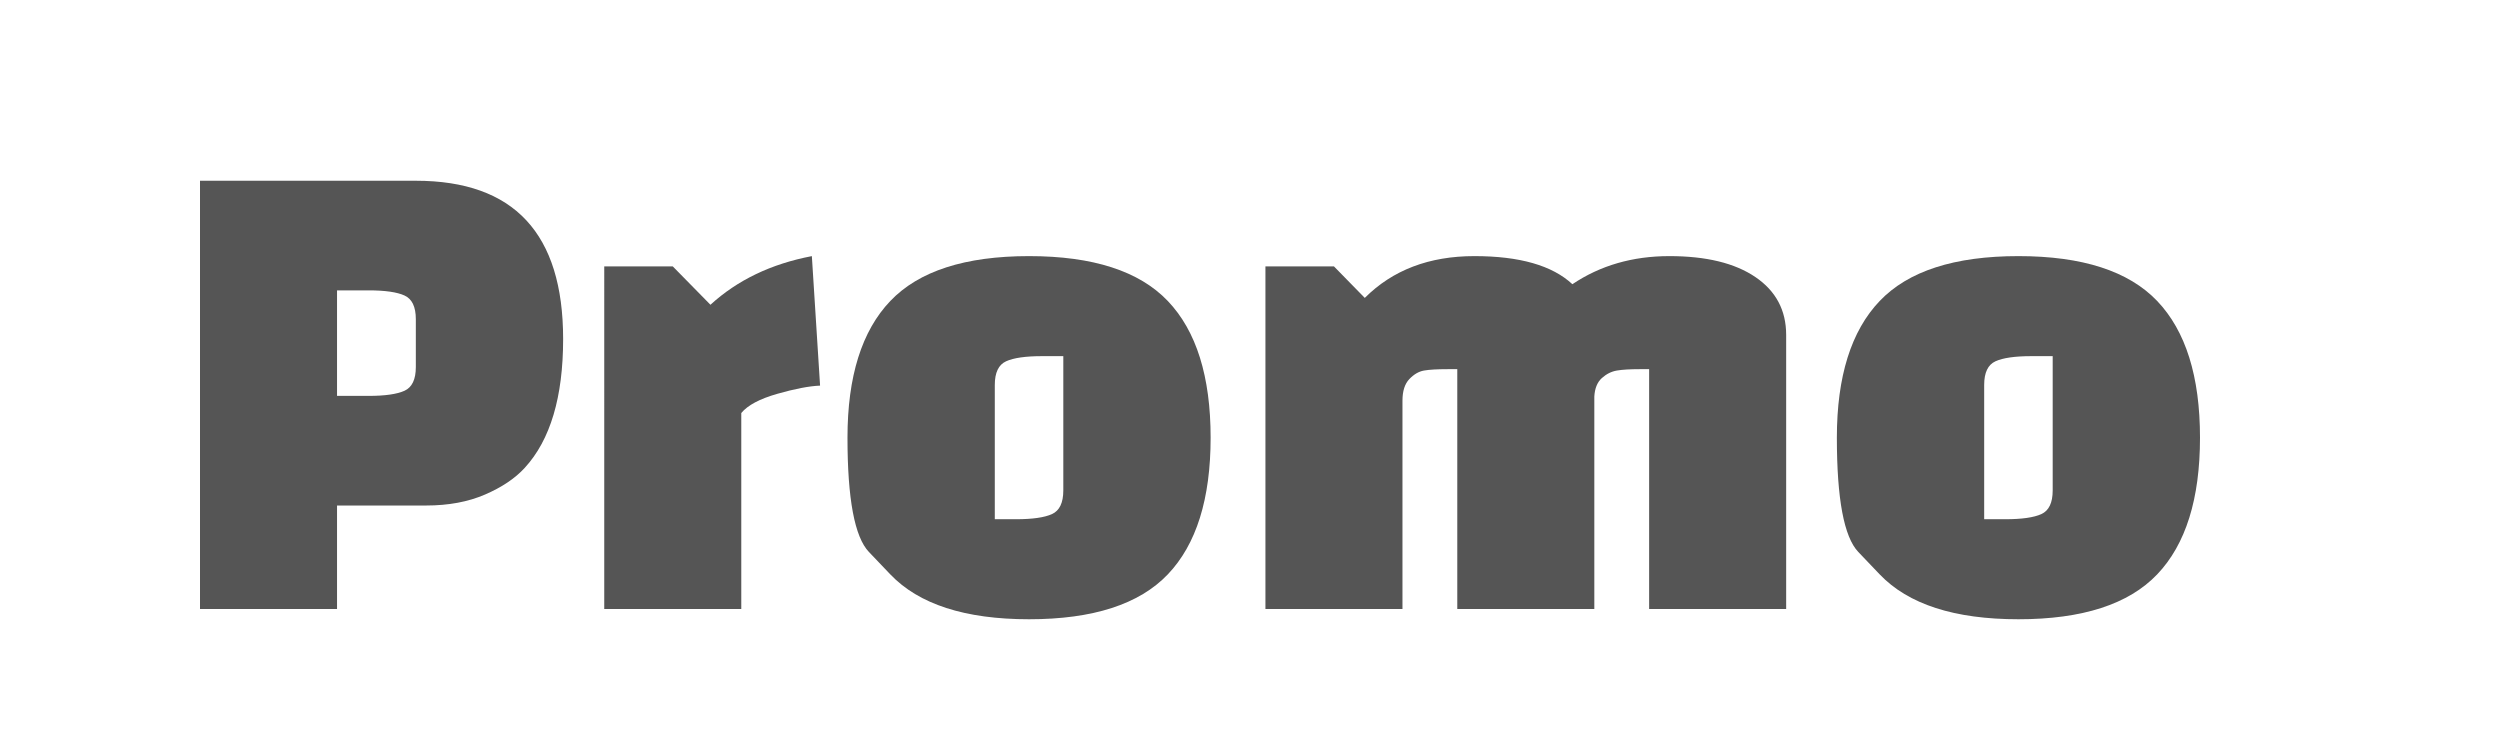 <svg xmlns="http://www.w3.org/2000/svg" xmlns:xlink="http://www.w3.org/1999/xlink" viewBox="10 170 500 150" fill="none">
  <g fill='#555555'>
    <path d="M95.221,271.103h-17.814v20.692h-27.407v-85.646h43.165c19.641,0 29.462,10.552 29.462,31.655c0,11.602 -2.558,20.19 -7.674,25.762c-1.918,2.101 -4.568,3.883 -7.948,5.344c-3.38,1.462 -7.308,2.193 -11.785,2.193M77.407,228.075v21.103h6.304c3.289,0 5.687,-0.343 7.194,-1.028c1.507,-0.685 2.261,-2.261 2.261,-4.728v-9.592c0,-2.467 -0.754,-4.042 -2.261,-4.728c-1.507,-0.685 -3.905,-1.028 -7.194,-1.028z" data-paper-data="{&quot;elementType&quot;:&quot;letter&quot;,&quot;baseline&quot;:62.5,&quot;baselineProportion&quot;:1,&quot;fontSize&quot;:100}">
    </path>
    <path d="M130.85,223.279h13.703l7.537,7.674c5.39,-4.933 12.15,-8.176 20.281,-9.729l1.644,25.899c-2.193,0.091 -5.047,0.639 -8.565,1.644c-3.517,1.005 -5.915,2.284 -7.194,3.837v39.191h-27.407z" data-paper-data="{&quot;elementType&quot;:&quot;letter&quot;,&quot;baseline&quot;:51.5,&quot;baselineProportion&quot;:1,&quot;fontSize&quot;:100}">
    </path>
    <path d="M188.061,284.875c0,0 -1.427,-1.496 -4.282,-4.488c-2.855,-2.992 -4.282,-10.609 -4.282,-22.85c0,-12.242 2.855,-21.354 8.565,-27.338c5.71,-5.984 14.959,-8.976 27.749,-8.976c12.79,0 22.04,2.992 27.749,8.976c5.71,5.984 8.565,15.096 8.565,27.338c0,12.242 -2.855,21.354 -8.565,27.338c-5.71,5.984 -14.959,8.976 -27.749,8.976c-12.79,0 -22.04,-2.992 -27.749,-8.976M208.959,246.985v26.859h4.248c3.289,0 5.687,-0.343 7.194,-1.028c1.507,-0.685 2.261,-2.261 2.261,-4.728v-26.859h-4.248c-3.289,0 -5.687,0.343 -7.194,1.028c-1.507,0.685 -2.261,2.261 -2.261,4.728z" data-paper-data="{&quot;elementType&quot;:&quot;letter&quot;,&quot;baseline&quot;:51.5,&quot;baselineProportion&quot;:0.9716981132075472,&quot;fontSize&quot;:100}">
    </path>
    <path d="M301.456,243.833h-1.918c-2.101,0 -3.677,0.091 -4.728,0.274c-1.051,0.183 -2.033,0.754 -2.946,1.713c-0.914,0.959 -1.37,2.398 -1.37,4.317v41.658h-27.407v-68.517h13.703l6.167,6.304c5.573,-5.573 12.881,-8.359 21.925,-8.359c9.044,0 15.576,1.873 19.596,5.618c5.573,-3.746 12.036,-5.618 19.39,-5.618c7.354,0 13.087,1.393 17.198,4.18c4.111,2.786 6.167,6.646 6.167,11.579v54.813h-27.407v-47.962h-1.918c-1.918,0 -3.426,0.091 -4.522,0.274c-1.096,0.183 -2.101,0.685 -3.015,1.507c-0.914,0.822 -1.416,2.055 -1.507,3.7v42.48h-27.407z" data-paper-data="{&quot;elementType&quot;:&quot;letter&quot;,&quot;baseline&quot;:51.5,&quot;baselineProportion&quot;:1,&quot;fontSize&quot;:100}">
    </path>
    <path d="M385.937,284.875c0,0 -1.427,-1.496 -4.282,-4.488c-2.855,-2.992 -4.282,-10.609 -4.282,-22.85c0,-12.242 2.855,-21.354 8.565,-27.338c5.71,-5.984 14.959,-8.976 27.749,-8.976c12.79,0 22.04,2.992 27.749,8.976c5.71,5.984 8.565,15.096 8.565,27.338c0,12.242 -2.855,21.354 -8.565,27.338c-5.71,5.984 -14.959,8.976 -27.749,8.976c-12.79,0 -22.04,-2.992 -27.749,-8.976M406.835,246.985v26.859h4.248c3.289,0 5.687,-0.343 7.194,-1.028c1.507,-0.685 2.261,-2.261 2.261,-4.728v-26.859h-4.248c-3.289,0 -5.687,0.343 -7.194,1.028c-1.507,0.685 -2.261,2.261 -2.261,4.728z" >
    </path>
  </g>
</svg>
